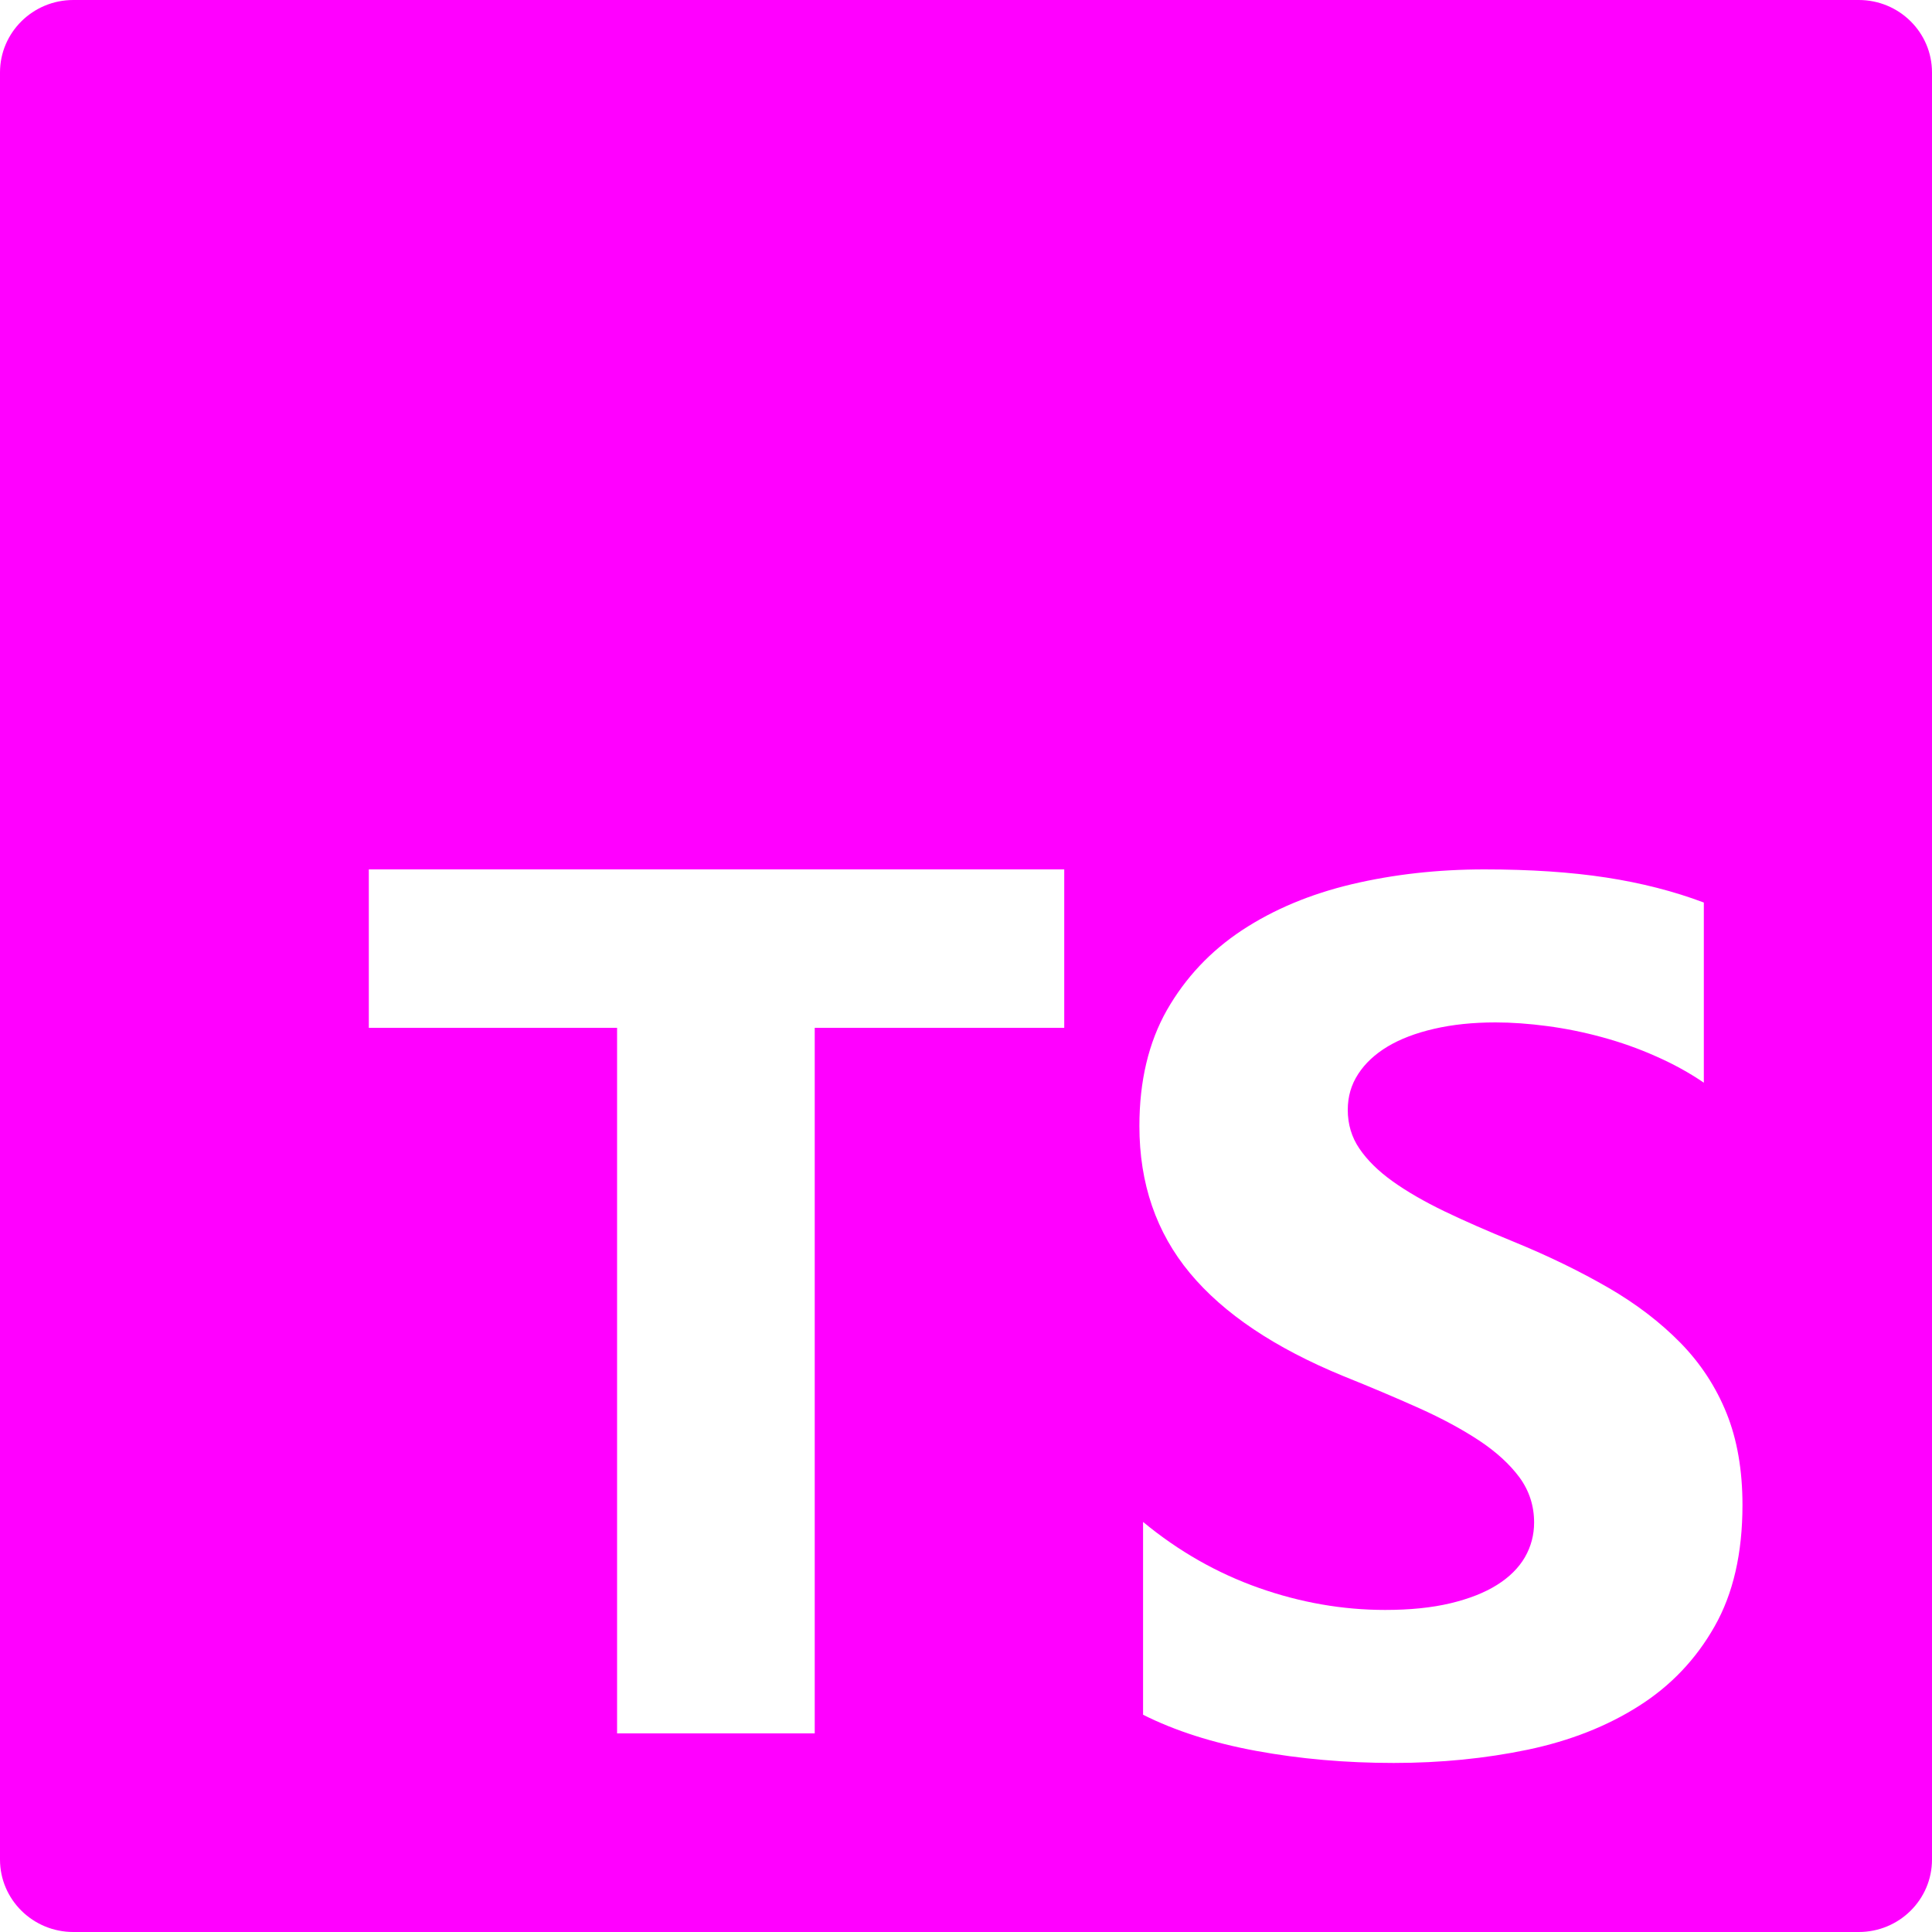 <svg width="20" height="20" viewBox="0 0 20 20" fill="none" xmlns="http://www.w3.org/2000/svg">
<g clip-path="url(#clip0)">
<path fill-rule="evenodd" clip-rule="evenodd" d="M0.759 0H19.242C19.661 0 20 0.336 20 0.75V19.25C20 19.664 19.661 20 19.242 20H0.759C0.34 20 0 19.664 0 19.25V0.75C0 0.336 0.34 0 0.759 0ZM11.017 10.64V9H3.818V10.64H6.388V17.944H8.434V10.64H11.017ZM11.833 17.751C12.163 17.917 12.553 18.042 13.003 18.125C13.454 18.208 13.929 18.25 14.428 18.25C14.914 18.25 15.376 18.204 15.814 18.113C16.252 18.021 16.636 17.87 16.966 17.66C17.296 17.451 17.557 17.176 17.749 16.837C17.942 16.498 18.038 16.079 18.038 15.58C18.038 15.219 17.983 14.902 17.873 14.629C17.763 14.357 17.605 14.115 17.397 13.902C17.19 13.691 16.942 13.5 16.652 13.332C16.362 13.164 16.035 13.004 15.671 12.855C15.405 12.746 15.166 12.642 14.954 12.54C14.743 12.438 14.563 12.334 14.415 12.228C14.267 12.122 14.153 12.009 14.073 11.891C13.992 11.773 13.952 11.638 13.952 11.489C13.952 11.351 13.988 11.228 14.06 11.118C14.132 11.007 14.233 10.913 14.364 10.834C14.496 10.755 14.656 10.694 14.847 10.65C15.037 10.606 15.248 10.584 15.481 10.584C15.65 10.584 15.829 10.597 16.017 10.622C16.206 10.647 16.395 10.685 16.585 10.737C16.776 10.789 16.961 10.854 17.14 10.934C17.32 11.013 17.486 11.104 17.638 11.208V9.343C17.33 9.227 16.992 9.14 16.626 9.084C16.261 9.028 15.841 9 15.367 9C14.885 9 14.428 9.051 13.996 9.153C13.565 9.255 13.185 9.414 12.857 9.63C12.53 9.846 12.271 10.122 12.08 10.456C11.89 10.791 11.795 11.191 11.795 11.657C11.795 12.252 11.969 12.759 12.318 13.179C12.667 13.599 13.197 13.954 13.908 14.246C14.187 14.358 14.447 14.468 14.688 14.576C14.929 14.684 15.137 14.797 15.313 14.913C15.489 15.03 15.627 15.156 15.729 15.293C15.83 15.431 15.881 15.587 15.881 15.761C15.881 15.89 15.849 16.01 15.786 16.12C15.722 16.23 15.626 16.326 15.497 16.407C15.368 16.488 15.207 16.551 15.015 16.597C14.822 16.643 14.597 16.666 14.339 16.666C13.899 16.666 13.463 16.59 13.032 16.438C12.601 16.286 12.201 16.059 11.833 15.755V17.751Z" fill="#FF00FF"/>
</g>
<defs>
<clipPath id="clip0">
<rect width="20" height="20" fill="white"/>
</clipPath>
</defs>
</svg>
